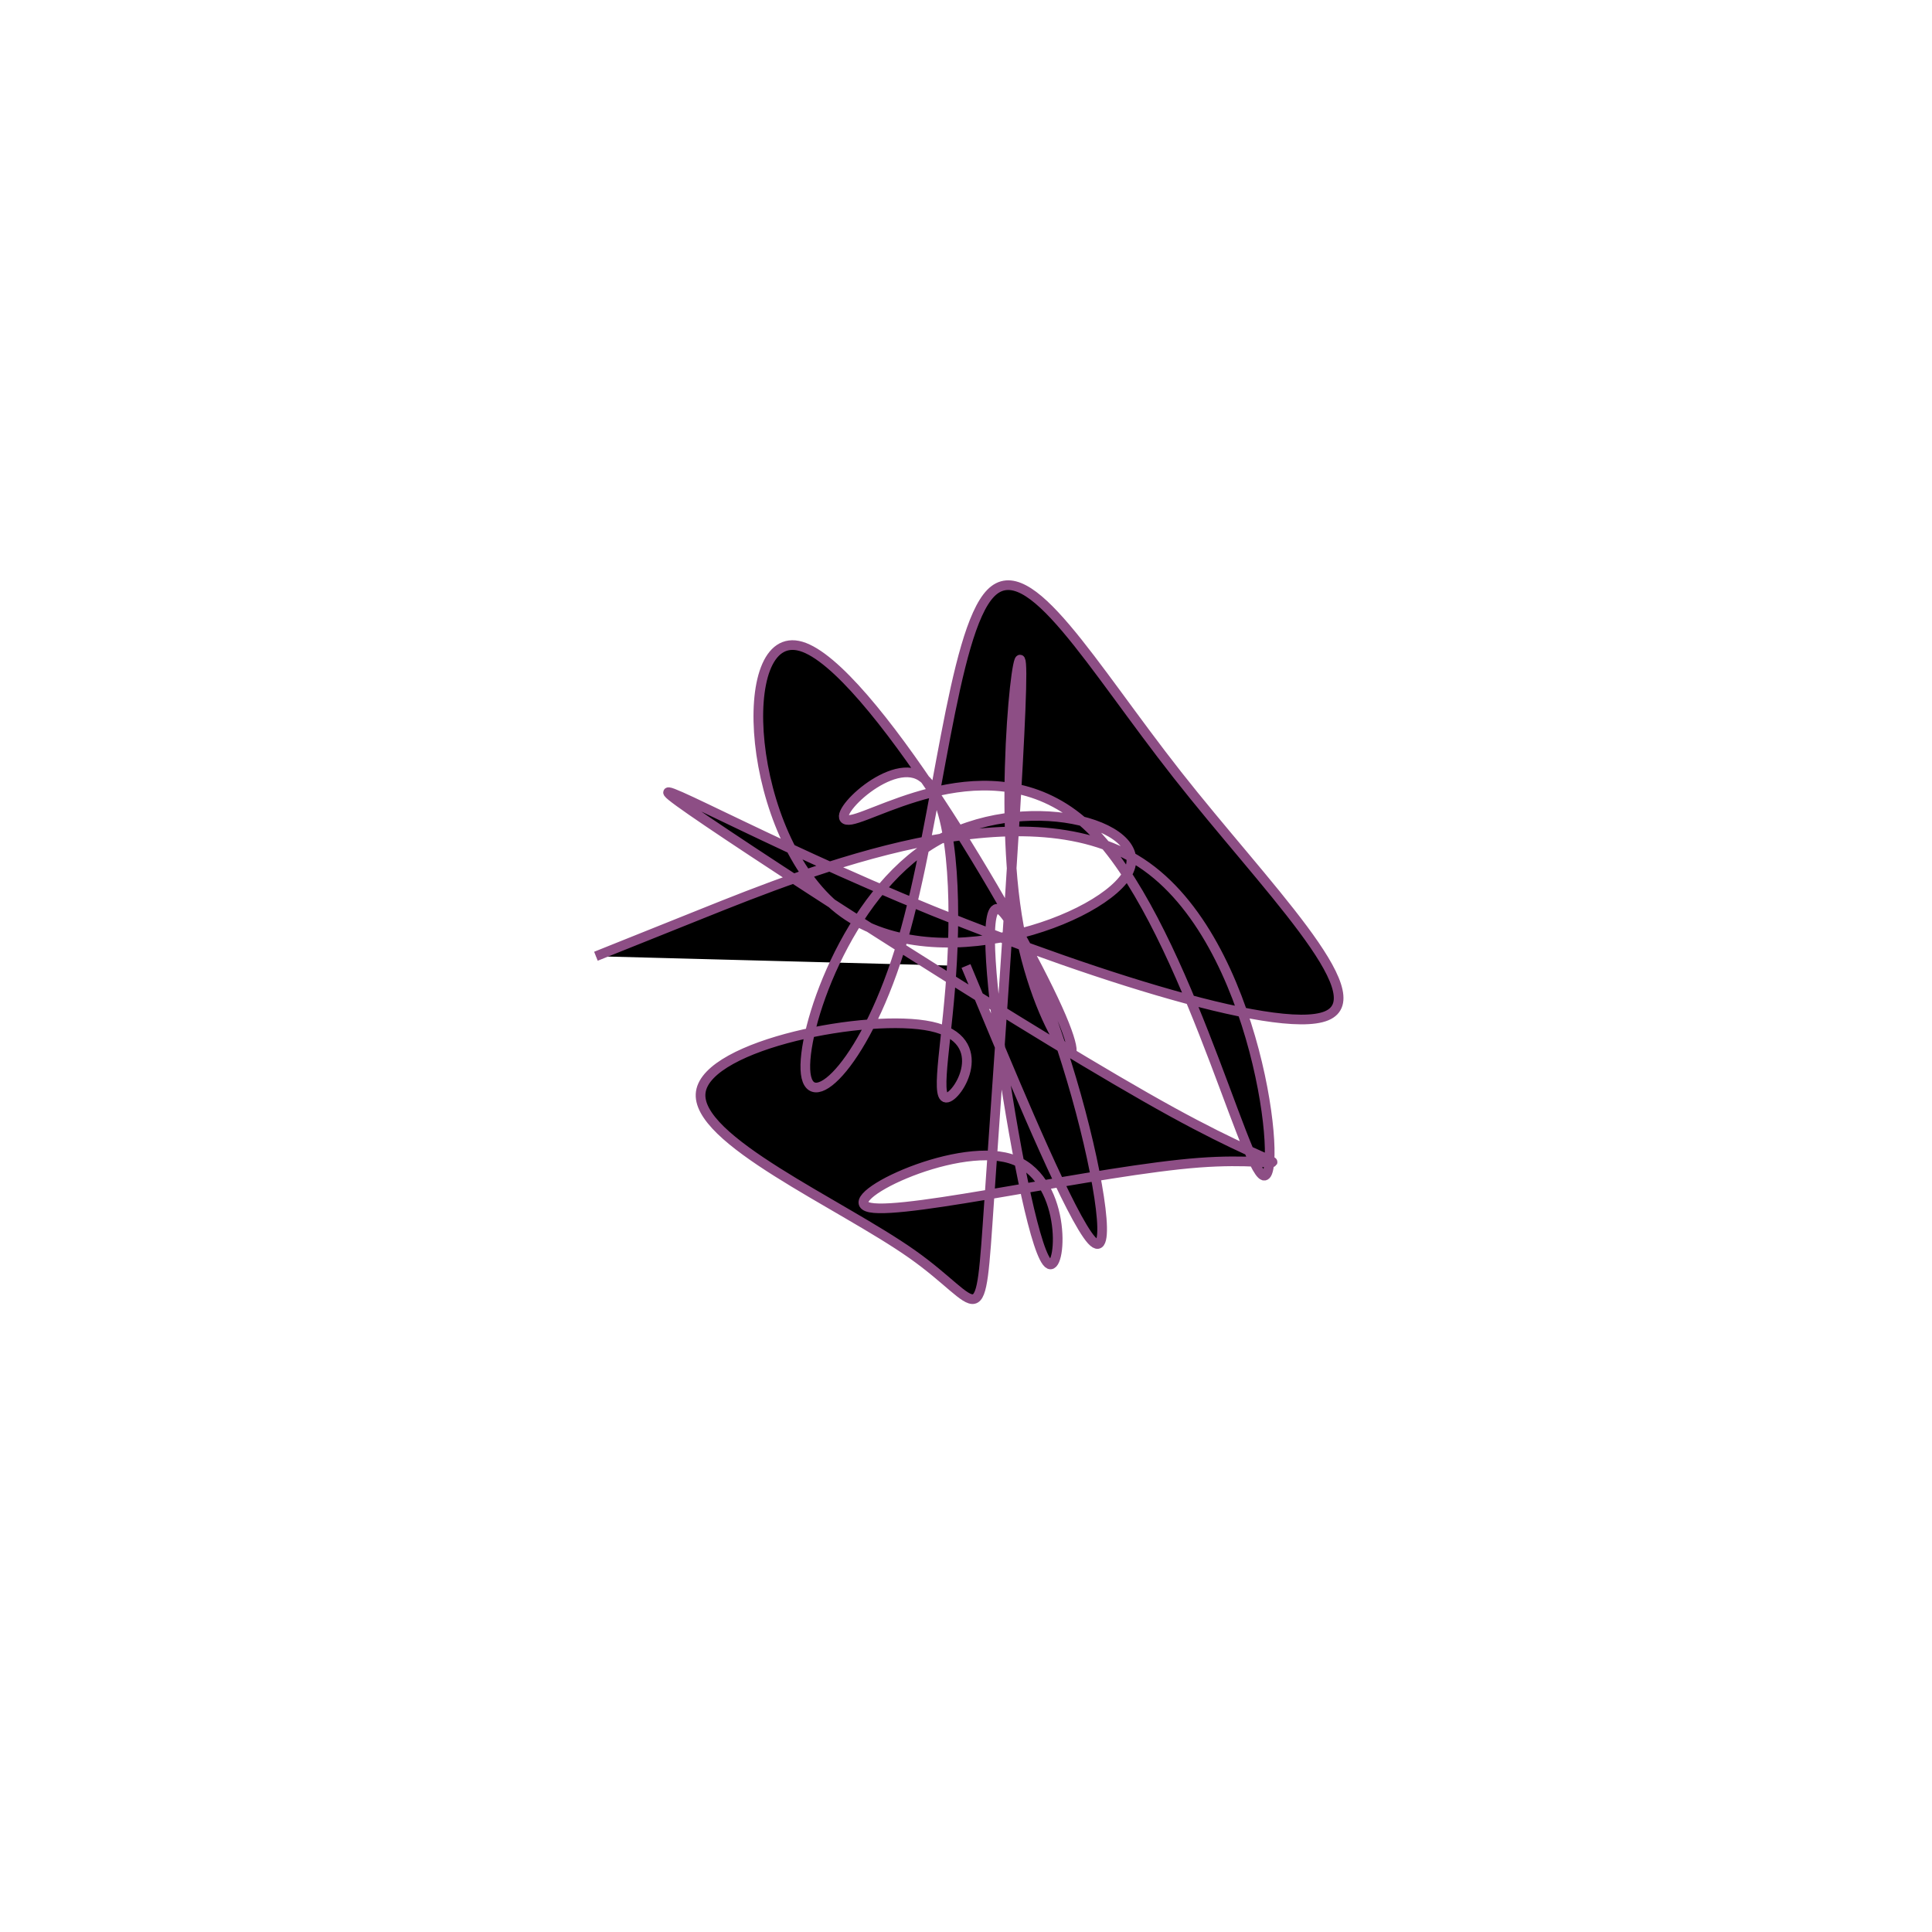 <svg viewBox="0 0 300 300" preserveAspectRatio="xMidYMid" width="300" height="300"><filter id="eiocc" width="300" height="500" x="-50%" y="-50%"><feFlood flood-color="#8d4e85" result="element"></feFlood><feTurbulence baseFrequency="0.02" type="fractalNoise" numOctaves="8" seed="44" result="element_1"></feTurbulence><feGaussianBlur stdDeviation="4" in="SourceAlpha" result="element_2"></feGaussianBlur><feDisplacementMap scale="100" in="element_2" in2="element_1" result="element_3"></feDisplacementMap><feComposite operator="in" in="element" in2="element_3" result="element_4"></feComposite><feMerge><feMergeNode in="element_4"></feMergeNode></feMerge></filter><g transform="translate(150,150) scale(1.5)"><path d="M0,0L2.721,6.516C5.443,13.033,10.886,26.065,13.004,28.389C15.123,30.713,13.917,22.328,11.409,13.414C8.901,4.499,5.091,-4.945,3.475,-5.85C1.858,-6.755,2.436,0.881,3.796,10.141C5.156,19.401,7.299,30.287,8.632,30.872C9.964,31.456,10.487,21.741,4.569,19.941C-1.349,18.141,-13.708,24.257,-9.915,25.007C-6.122,25.757,13.823,21.141,24.113,20.362C34.404,19.583,35.042,22.642,21.295,15.087C7.549,7.532,-20.58,-10.636,-28.434,-16.09C-36.288,-21.544,-23.868,-14.284,-6.748,-7.078C10.371,0.129,32.19,7.283,37.315,5.16C42.439,3.038,30.871,-8.361,21.892,-19.774C12.913,-31.187,6.524,-42.613,2.571,-38.607C-1.383,-34.601,-2.901,-15.163,-6.57,-2.651C-10.239,9.862,-16.059,15.449,-16.594,11.141C-17.129,6.834,-12.38,-7.368,-3.304,-12.779C5.772,-18.19,19.174,-14.81,16.857,-9.833C14.539,-4.857,-3.5,1.717,-13.148,-5.852C-22.797,-13.422,-24.055,-35.134,-17.071,-33.087C-10.088,-31.04,5.138,-5.234,9.488,4.422C13.839,14.079,7.315,7.585,5.282,-5.23C3.249,-18.045,5.708,-37.18,5.744,-30.252C5.779,-23.323,3.393,9.671,2.402,24.263C1.411,38.855,1.816,35.046,-5.583,29.825C-12.983,24.605,-28.186,17.973,-27.455,13.035C-26.725,8.098,-10.06,4.855,-3.599,6.255C2.863,7.656,-0.878,13.7,-2.059,13.635C-3.24,13.57,-1.862,7.397,-1.436,-0.57C-1.01,-8.536,-1.536,-18.296,-5.001,-19.819C-8.466,-21.343,-14.87,-14.631,-11.888,-15.142C-8.905,-15.654,3.464,-23.39,12.888,-14.2C22.312,-5.009,28.792,21.106,30.809,21.698C32.827,22.291,30.382,-2.641,18.119,-10.679C5.855,-18.718,-16.227,-9.864,-27.269,-5.437L-38.31,-1.01" style="filter: url(#eiocc); stroke: rgb(141, 78, 133);"></path></g></svg>